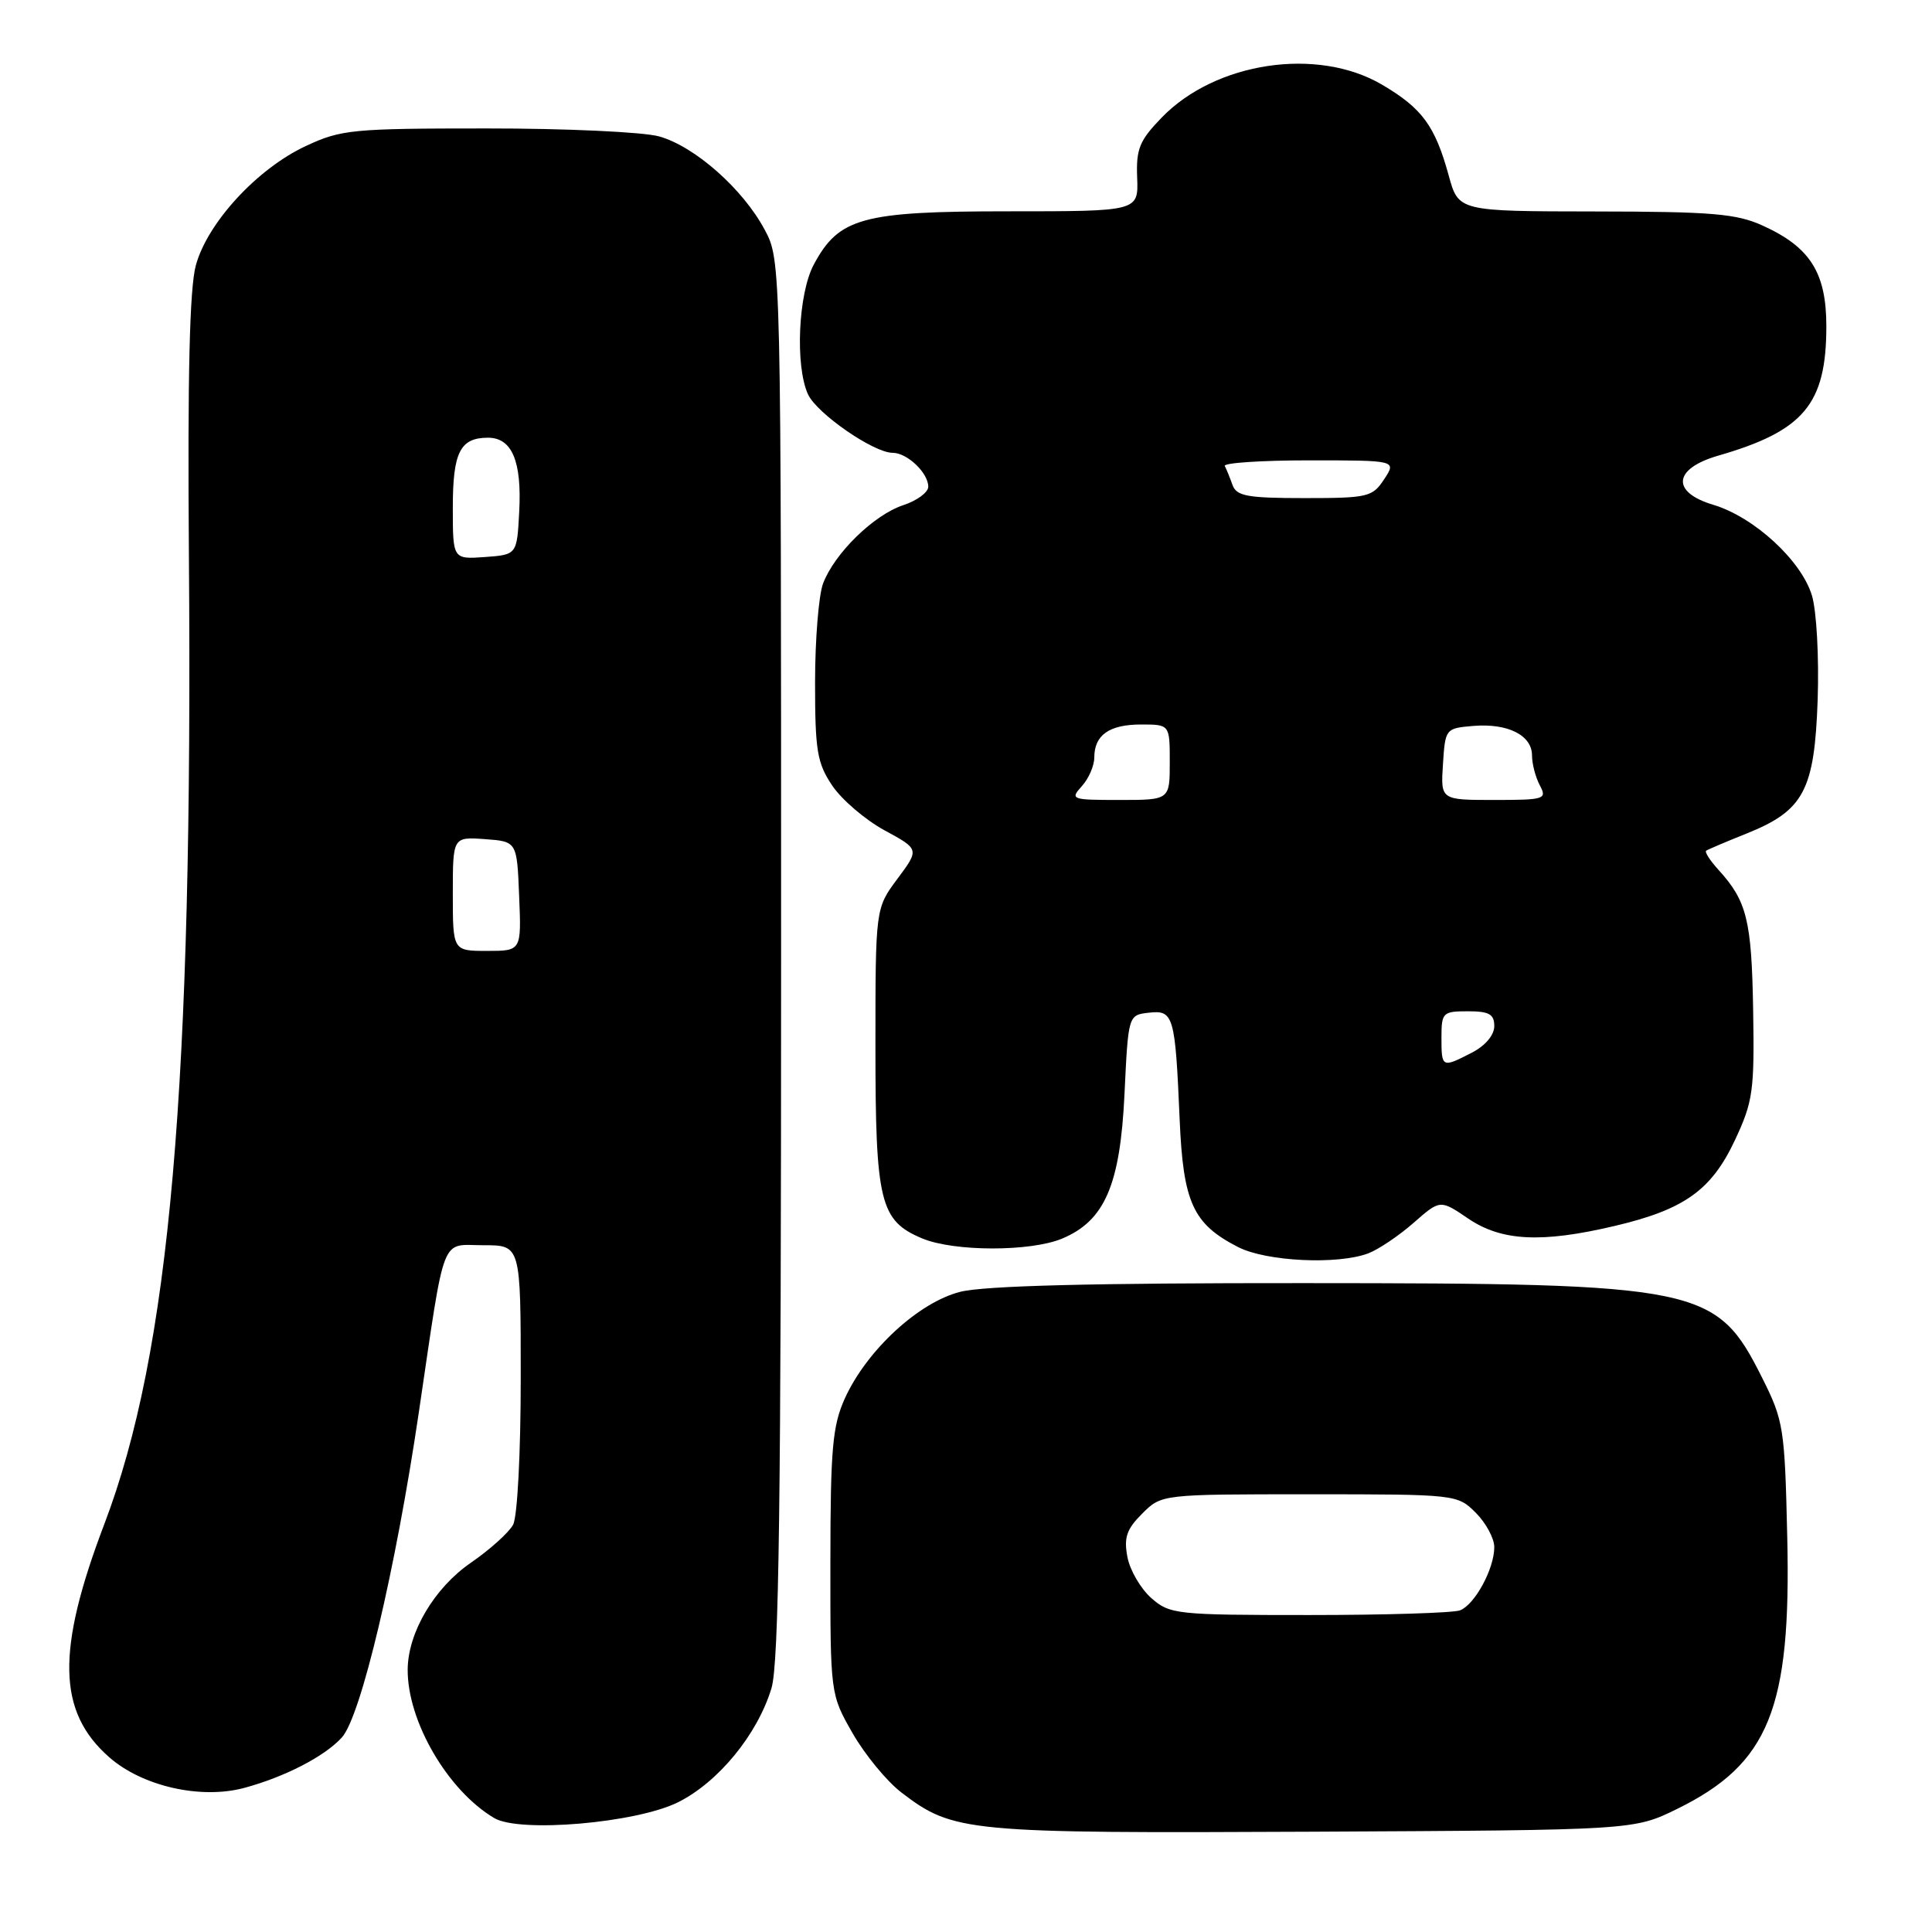 <?xml version="1.0" encoding="UTF-8" standalone="no"?>
<!DOCTYPE svg PUBLIC "-//W3C//DTD SVG 1.1//EN" "http://www.w3.org/Graphics/SVG/1.1/DTD/svg11.dtd" >
<svg xmlns="http://www.w3.org/2000/svg" xmlns:xlink="http://www.w3.org/1999/xlink" version="1.1" viewBox="0 0 256 256">
 <g >
 <path fill="currentColor"
d=" M 222.23 239.69 C 234.40 233.71 237.35 226.42 236.82 203.69 C 236.49 189.17 236.34 188.24 233.48 182.54 C 227.42 170.45 225.42 170.04 172.69 170.02 C 144.85 170.00 130.41 170.37 127.25 171.17 C 121.73 172.56 114.85 178.91 111.95 185.29 C 110.31 188.92 110.04 191.92 110.03 207.00 C 110.02 224.50 110.02 224.50 112.99 229.69 C 114.63 232.54 117.54 236.07 119.46 237.53 C 126.33 242.78 128.00 242.93 174.00 242.71 C 216.50 242.50 216.50 242.50 222.23 239.69 Z  M 89.84 238.81 C 95.18 236.15 100.36 229.84 102.22 223.71 C 103.22 220.42 103.50 199.19 103.50 127.00 C 103.50 34.50 103.50 34.50 101.32 30.43 C 98.43 25.02 92.04 19.38 87.32 18.07 C 85.22 17.49 74.95 17.01 64.50 17.02 C 46.68 17.02 45.19 17.16 40.50 19.36 C 34.07 22.36 27.48 29.53 25.95 35.16 C 25.12 38.19 24.85 49.75 25.03 73.50 C 25.58 144.14 22.53 179.09 13.82 201.96 C 7.44 218.73 7.61 226.82 14.48 232.85 C 18.87 236.70 26.60 238.45 32.35 236.91 C 37.74 235.46 43.04 232.72 45.30 230.22 C 47.82 227.44 52.40 208.10 55.49 187.19 C 59.07 162.99 58.29 165.00 64.11 165.00 C 69.00 165.00 69.00 165.00 69.00 182.57 C 69.00 192.54 68.56 200.95 67.99 202.03 C 67.43 203.07 64.91 205.34 62.38 207.08 C 57.55 210.41 54.06 216.30 54.02 221.21 C 53.97 228.07 59.33 237.27 65.50 240.91 C 68.86 242.89 84.31 241.56 89.84 238.81 Z  M 181.32 166.07 C 182.67 165.55 185.36 163.74 187.30 162.04 C 190.83 158.94 190.83 158.94 194.55 161.47 C 198.96 164.46 204.26 164.73 213.93 162.45 C 223.17 160.28 226.77 157.71 229.88 151.09 C 232.29 145.95 232.48 144.56 232.30 133.78 C 232.10 121.92 231.47 119.39 227.70 115.25 C 226.58 114.02 225.85 112.88 226.08 112.72 C 226.31 112.56 228.70 111.54 231.40 110.46 C 239.02 107.41 240.43 104.75 240.85 92.73 C 241.04 87.11 240.71 80.97 240.09 78.91 C 238.70 74.28 232.43 68.51 227.02 66.89 C 221.40 65.21 221.71 62.10 227.66 60.38 C 239.03 57.10 242.00 53.55 242.00 43.23 C 242.00 36.14 239.86 32.75 233.58 29.90 C 230.10 28.31 226.85 28.04 211.38 28.02 C 193.26 28.00 193.26 28.00 191.96 23.25 C 190.15 16.67 188.44 14.34 183.11 11.21 C 174.55 6.19 161.08 8.20 153.94 15.57 C 150.98 18.62 150.53 19.73 150.68 23.55 C 150.85 28.00 150.85 28.00 133.66 28.00 C 114.23 28.00 111.16 28.84 107.83 35.06 C 105.77 38.90 105.34 48.47 107.06 52.24 C 108.22 54.78 115.76 60.00 118.28 60.00 C 120.21 60.00 123.00 62.66 123.00 64.49 C 123.00 65.24 121.51 66.34 119.68 66.94 C 115.78 68.23 110.57 73.32 109.06 77.32 C 108.48 78.86 108.00 84.76 108.00 90.42 C 108.00 99.47 108.27 101.11 110.28 104.10 C 111.54 105.97 114.65 108.63 117.20 110.02 C 121.83 112.53 121.83 112.53 118.92 116.44 C 116.00 120.36 116.00 120.36 116.00 138.73 C 116.00 159.30 116.60 161.75 122.20 164.10 C 126.42 165.86 136.55 165.87 140.74 164.12 C 146.38 161.76 148.43 157.02 149.00 145.00 C 149.50 134.50 149.50 134.50 152.22 134.19 C 155.51 133.81 155.72 134.55 156.31 148.33 C 156.78 159.37 158.08 162.19 164.07 165.25 C 167.82 167.16 177.26 167.61 181.32 166.07 Z  M 152.55 211.75 C 151.15 210.51 149.72 208.07 149.39 206.32 C 148.90 203.75 149.27 202.63 151.34 200.57 C 153.91 198.00 153.91 198.00 173.50 198.00 C 192.97 198.00 193.11 198.02 195.55 200.45 C 196.90 201.80 198.00 203.85 198.00 205.00 C 198.00 207.88 195.42 212.62 193.46 213.38 C 192.56 213.72 183.57 214.00 173.47 214.00 C 155.86 214.00 155.01 213.91 152.55 211.75 Z  M 60.00 118.44 C 60.00 110.89 60.00 110.89 64.25 111.19 C 68.50 111.50 68.50 111.50 68.79 118.75 C 69.09 126.00 69.09 126.00 64.54 126.00 C 60.00 126.00 60.00 126.00 60.00 118.44 Z  M 60.00 67.26 C 60.00 59.92 60.97 58.00 64.66 58.00 C 67.84 58.00 69.15 61.10 68.80 67.78 C 68.50 73.50 68.50 73.50 64.25 73.81 C 60.00 74.11 60.00 74.11 60.00 67.26 Z  M 191.00 137.50 C 191.00 134.17 191.17 134.00 194.50 134.00 C 197.32 134.00 198.00 134.38 198.00 135.97 C 198.00 137.15 196.81 138.57 195.05 139.47 C 191.07 141.53 191.00 141.50 191.00 137.50 Z  M 143.35 104.17 C 144.26 103.17 145.00 101.46 145.00 100.37 C 145.00 97.40 146.98 96.00 151.20 96.00 C 155.00 96.00 155.00 96.00 155.00 101.00 C 155.00 106.00 155.00 106.00 148.35 106.00 C 141.96 106.00 141.76 105.93 143.35 104.17 Z  M 191.20 101.25 C 191.50 96.56 191.54 96.50 195.21 96.19 C 199.79 95.81 203.00 97.42 203.00 100.10 C 203.00 101.22 203.47 103.00 204.04 104.07 C 205.01 105.89 204.68 106.00 197.98 106.00 C 190.89 106.00 190.89 106.00 191.20 101.25 Z  M 163.31 64.25 C 162.97 63.29 162.51 62.16 162.29 61.75 C 162.06 61.34 167.09 61.00 173.46 61.00 C 185.05 61.00 185.05 61.00 183.41 63.50 C 181.86 65.86 181.26 66.00 172.85 66.00 C 165.27 66.00 163.84 65.74 163.31 64.25 Z "/>
</g>
</svg>